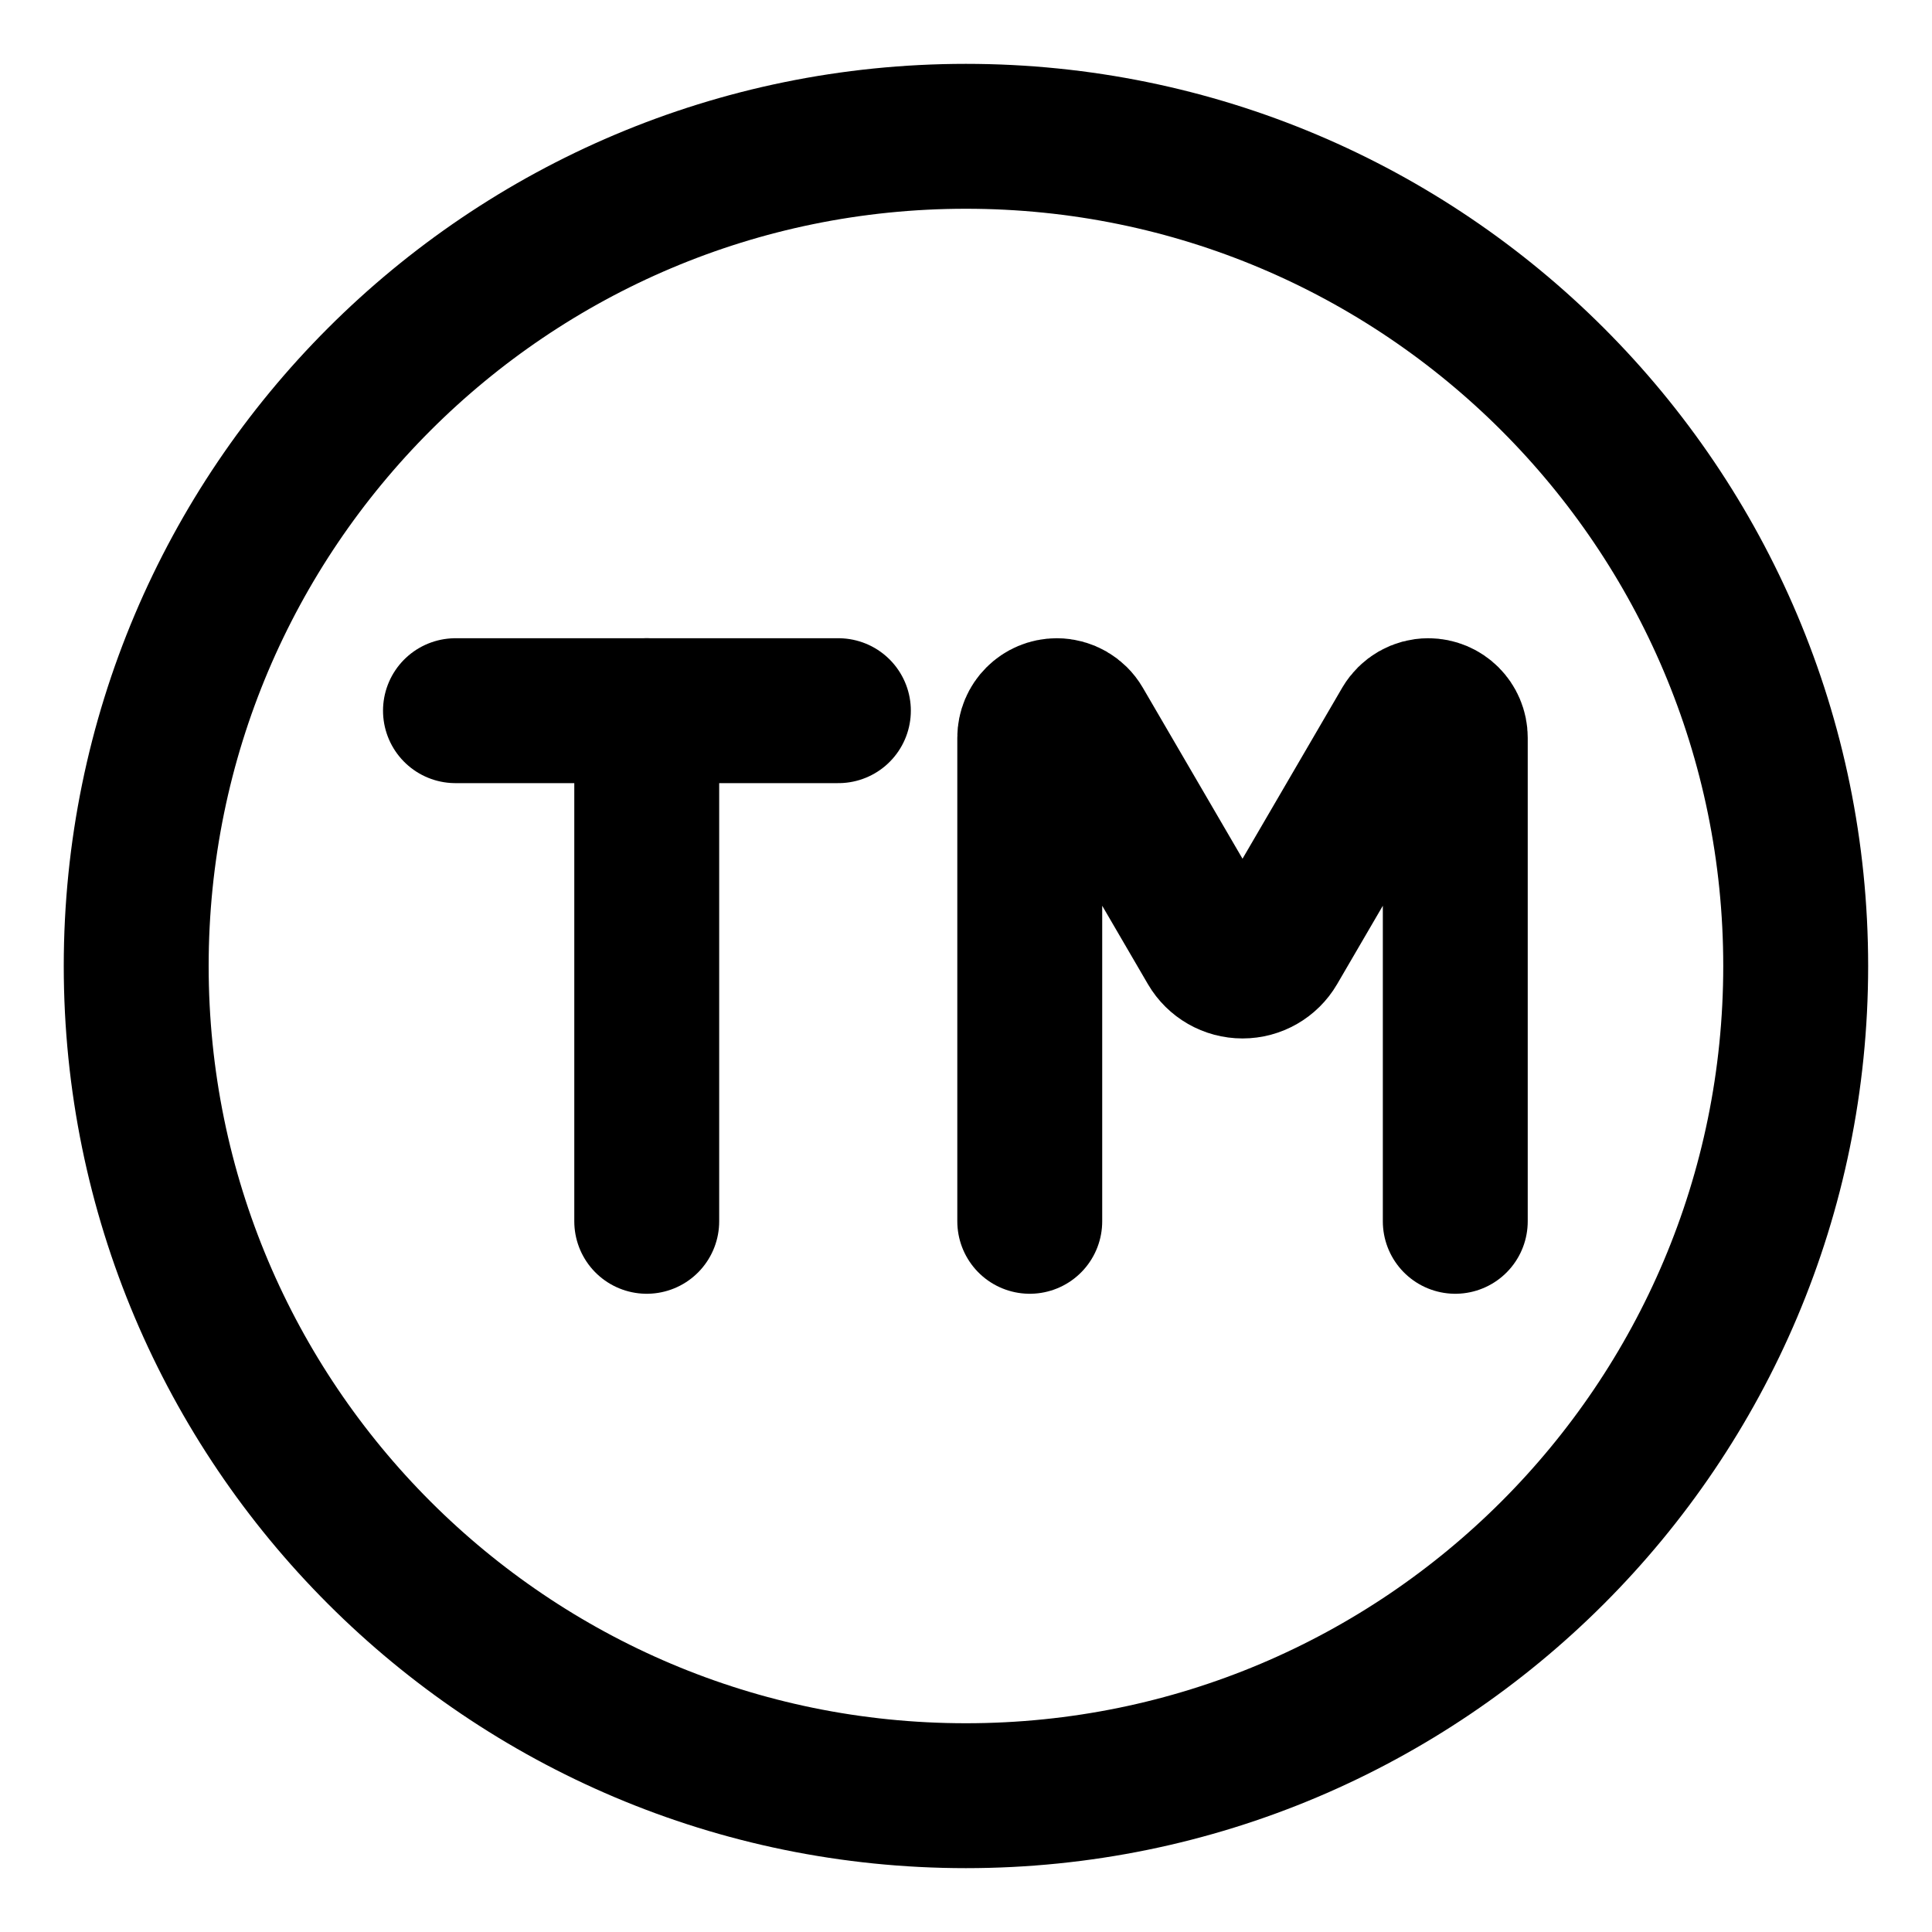 <svg width="20" height="20" viewBox="0 0 20 20" fill="none" xmlns="http://www.w3.org/2000/svg">
<g id="trademark-3" clip-path="url(#clip0_47_143941)">
<g id="trademark--logo-tm-trademark">
<path id="Vector" d="M9.999 18.589C14.743 18.589 18.589 14.744 18.589 10C18.589 5.256 14.743 1.411 9.999 1.411C5.256 1.411 1.41 5.256 1.41 10C1.41 14.744 5.256 18.589 9.999 18.589Z" stroke="black" stroke-width="1.5" stroke-linecap="round" stroke-linejoin="round"/>
<path id="Vector 1" d="M10.66 12.643V7.637C10.66 7.482 10.785 7.357 10.94 7.357C11.039 7.357 11.132 7.41 11.182 7.496L12.531 9.81C12.6 9.928 12.726 10 12.863 10C12.999 10 13.125 9.928 13.194 9.81L14.543 7.496C14.594 7.41 14.686 7.357 14.785 7.357C14.94 7.357 15.065 7.482 15.065 7.637V12.643" stroke="black" stroke-width="1.5" stroke-linecap="round" stroke-linejoin="round"/>
<path id="Vector 2" d="M6.695 7.357V12.643" stroke="black" stroke-width="1.5" stroke-linecap="round" stroke-linejoin="round"/>
<path id="Vector 3" d="M4.715 7.357H8.679" stroke="black" stroke-width="1.5" stroke-linecap="round" stroke-linejoin="round"/>
</g>
</g>
<defs>
<clipPath id="clip0_47_143941">
<rect width="20" height="20" fill="white"/>
</clipPath>
</defs>
</svg>

